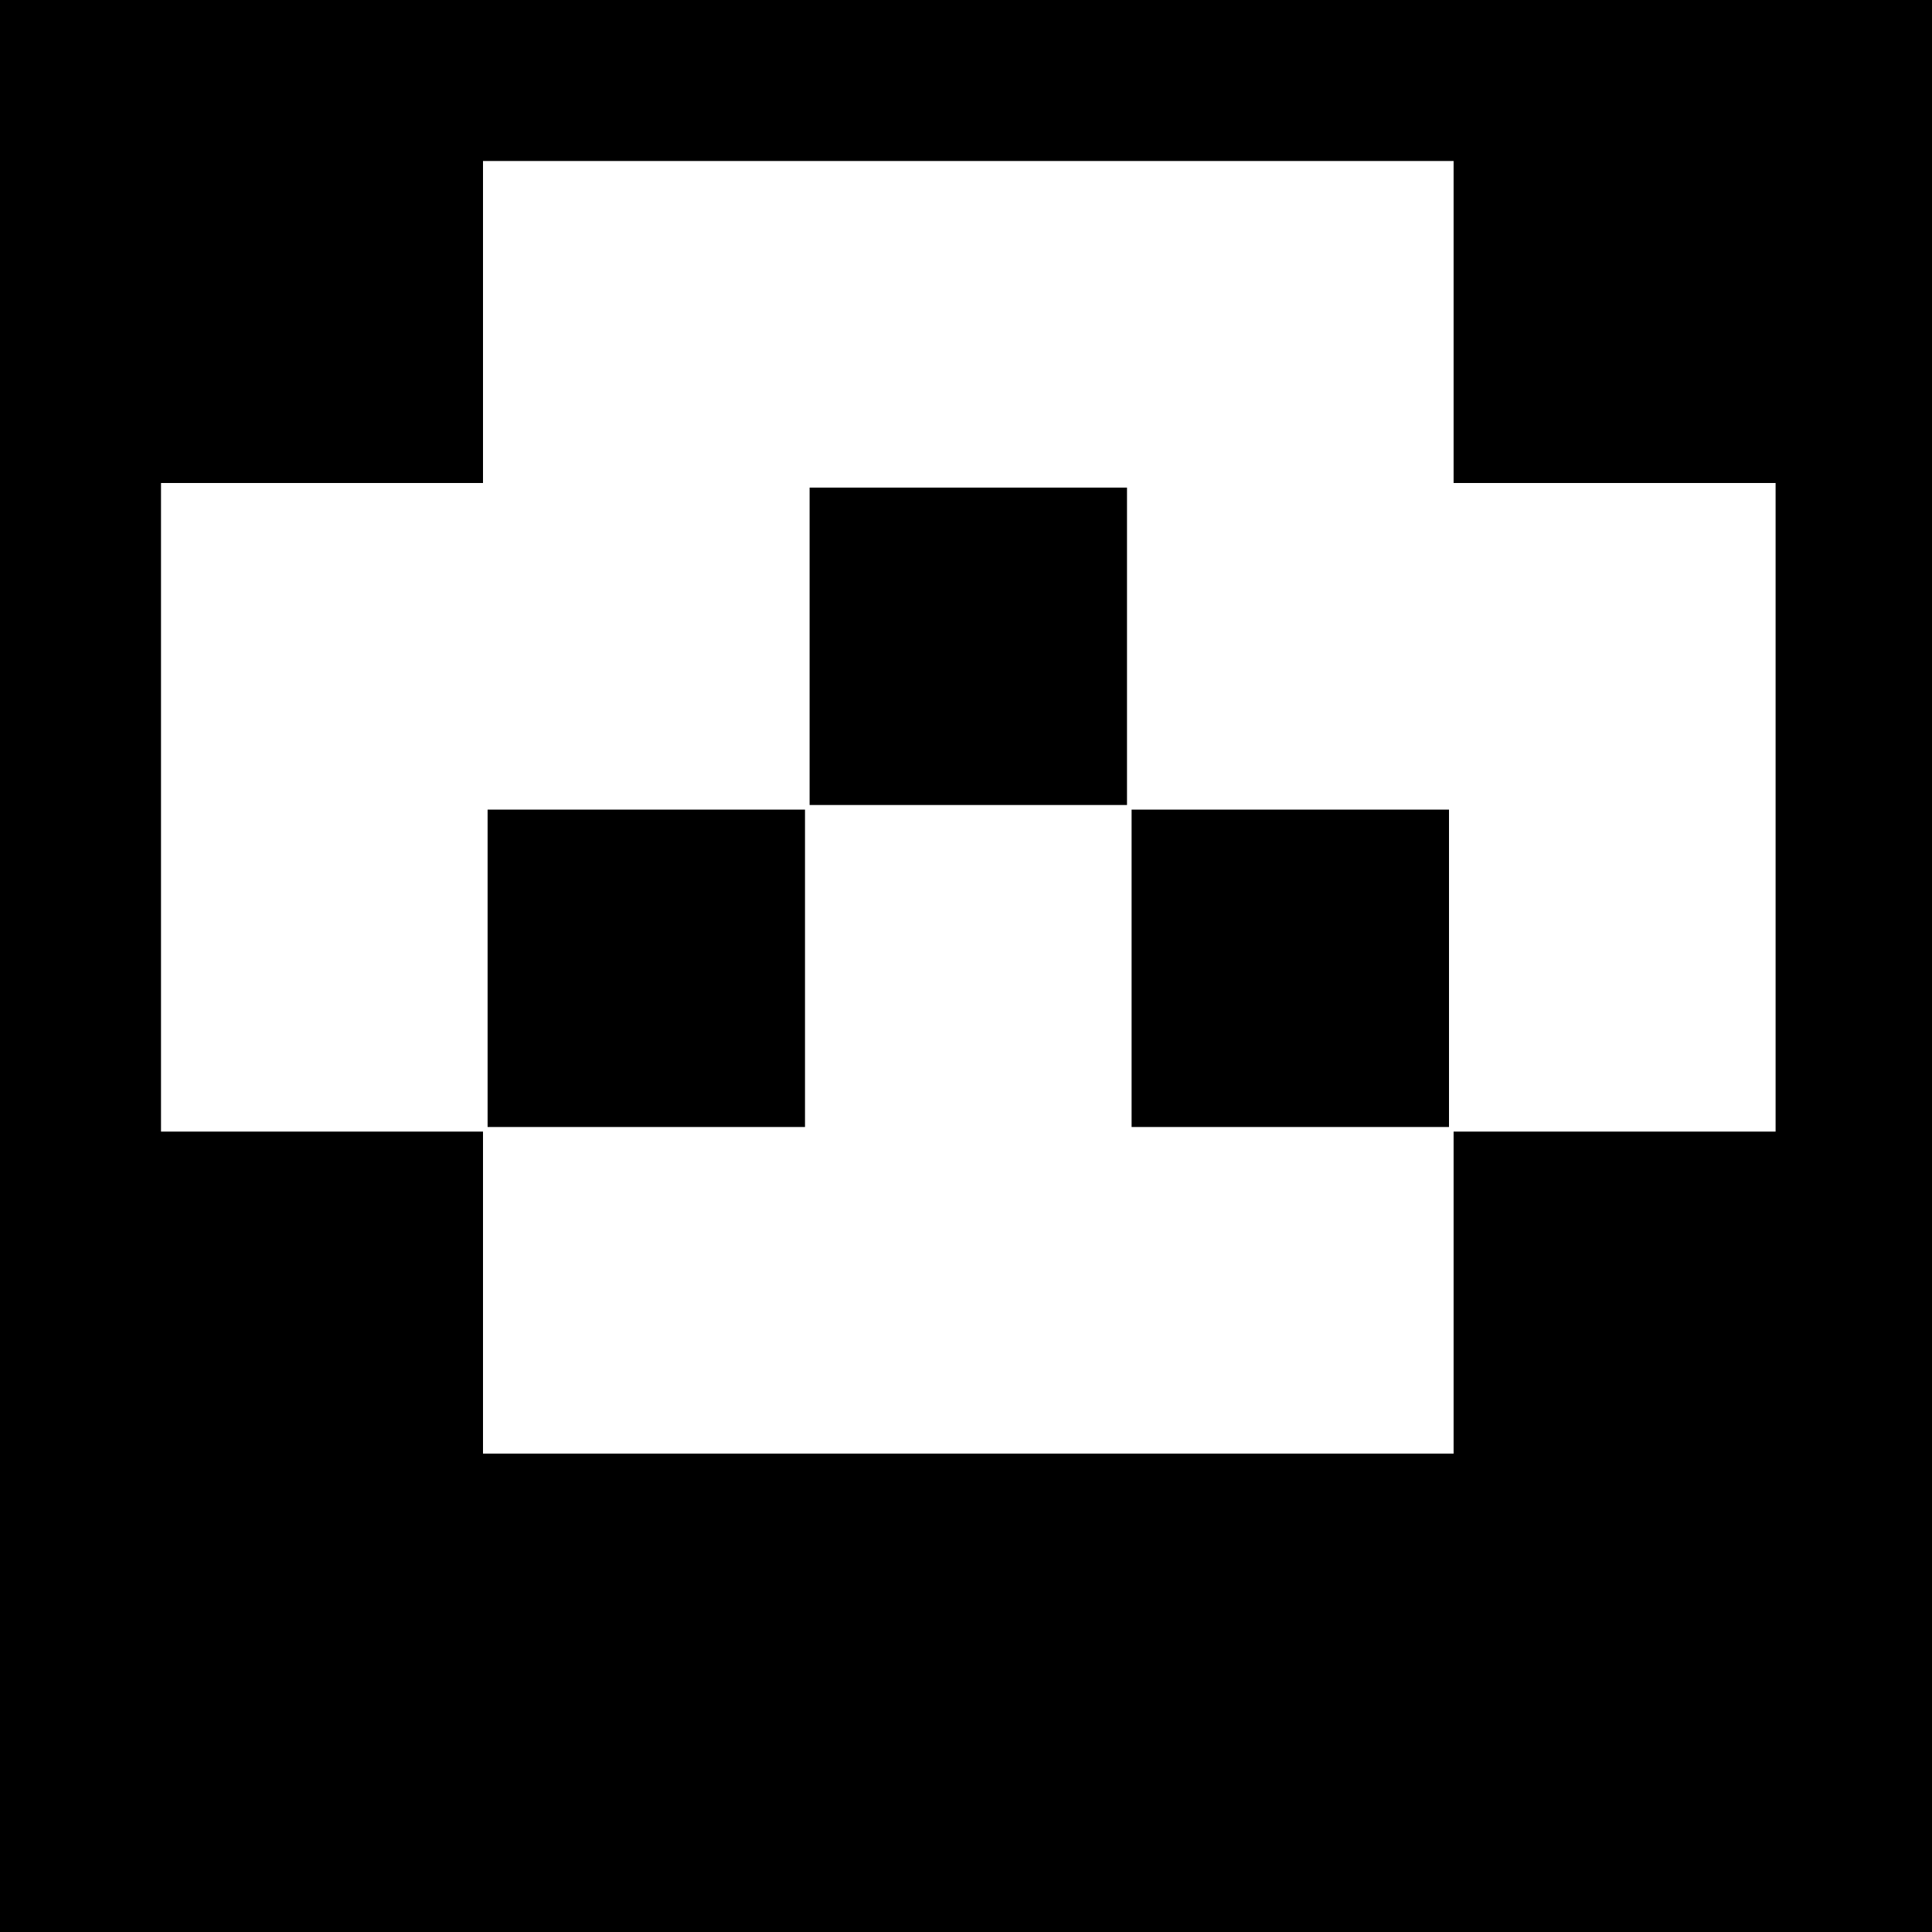 <svg width="84" height="84" viewBox="0 0 84 84" fill="none" xmlns="http://www.w3.org/2000/svg">
<path fill-rule="evenodd" clip-rule="evenodd" d="M0 0H84V84H0V0ZM21 7H63.2V21H77.2V35V35.2V49.2H63.2V63.2H21V49.2H7L7 35.2V21H21V7ZM49.2 49H63V35.2H49.2V49ZM21.2 49H35V35.2H21.2V49ZM35.2 35V21.2H49V35H35.2Z" fill="currentColor"/>
</svg>
